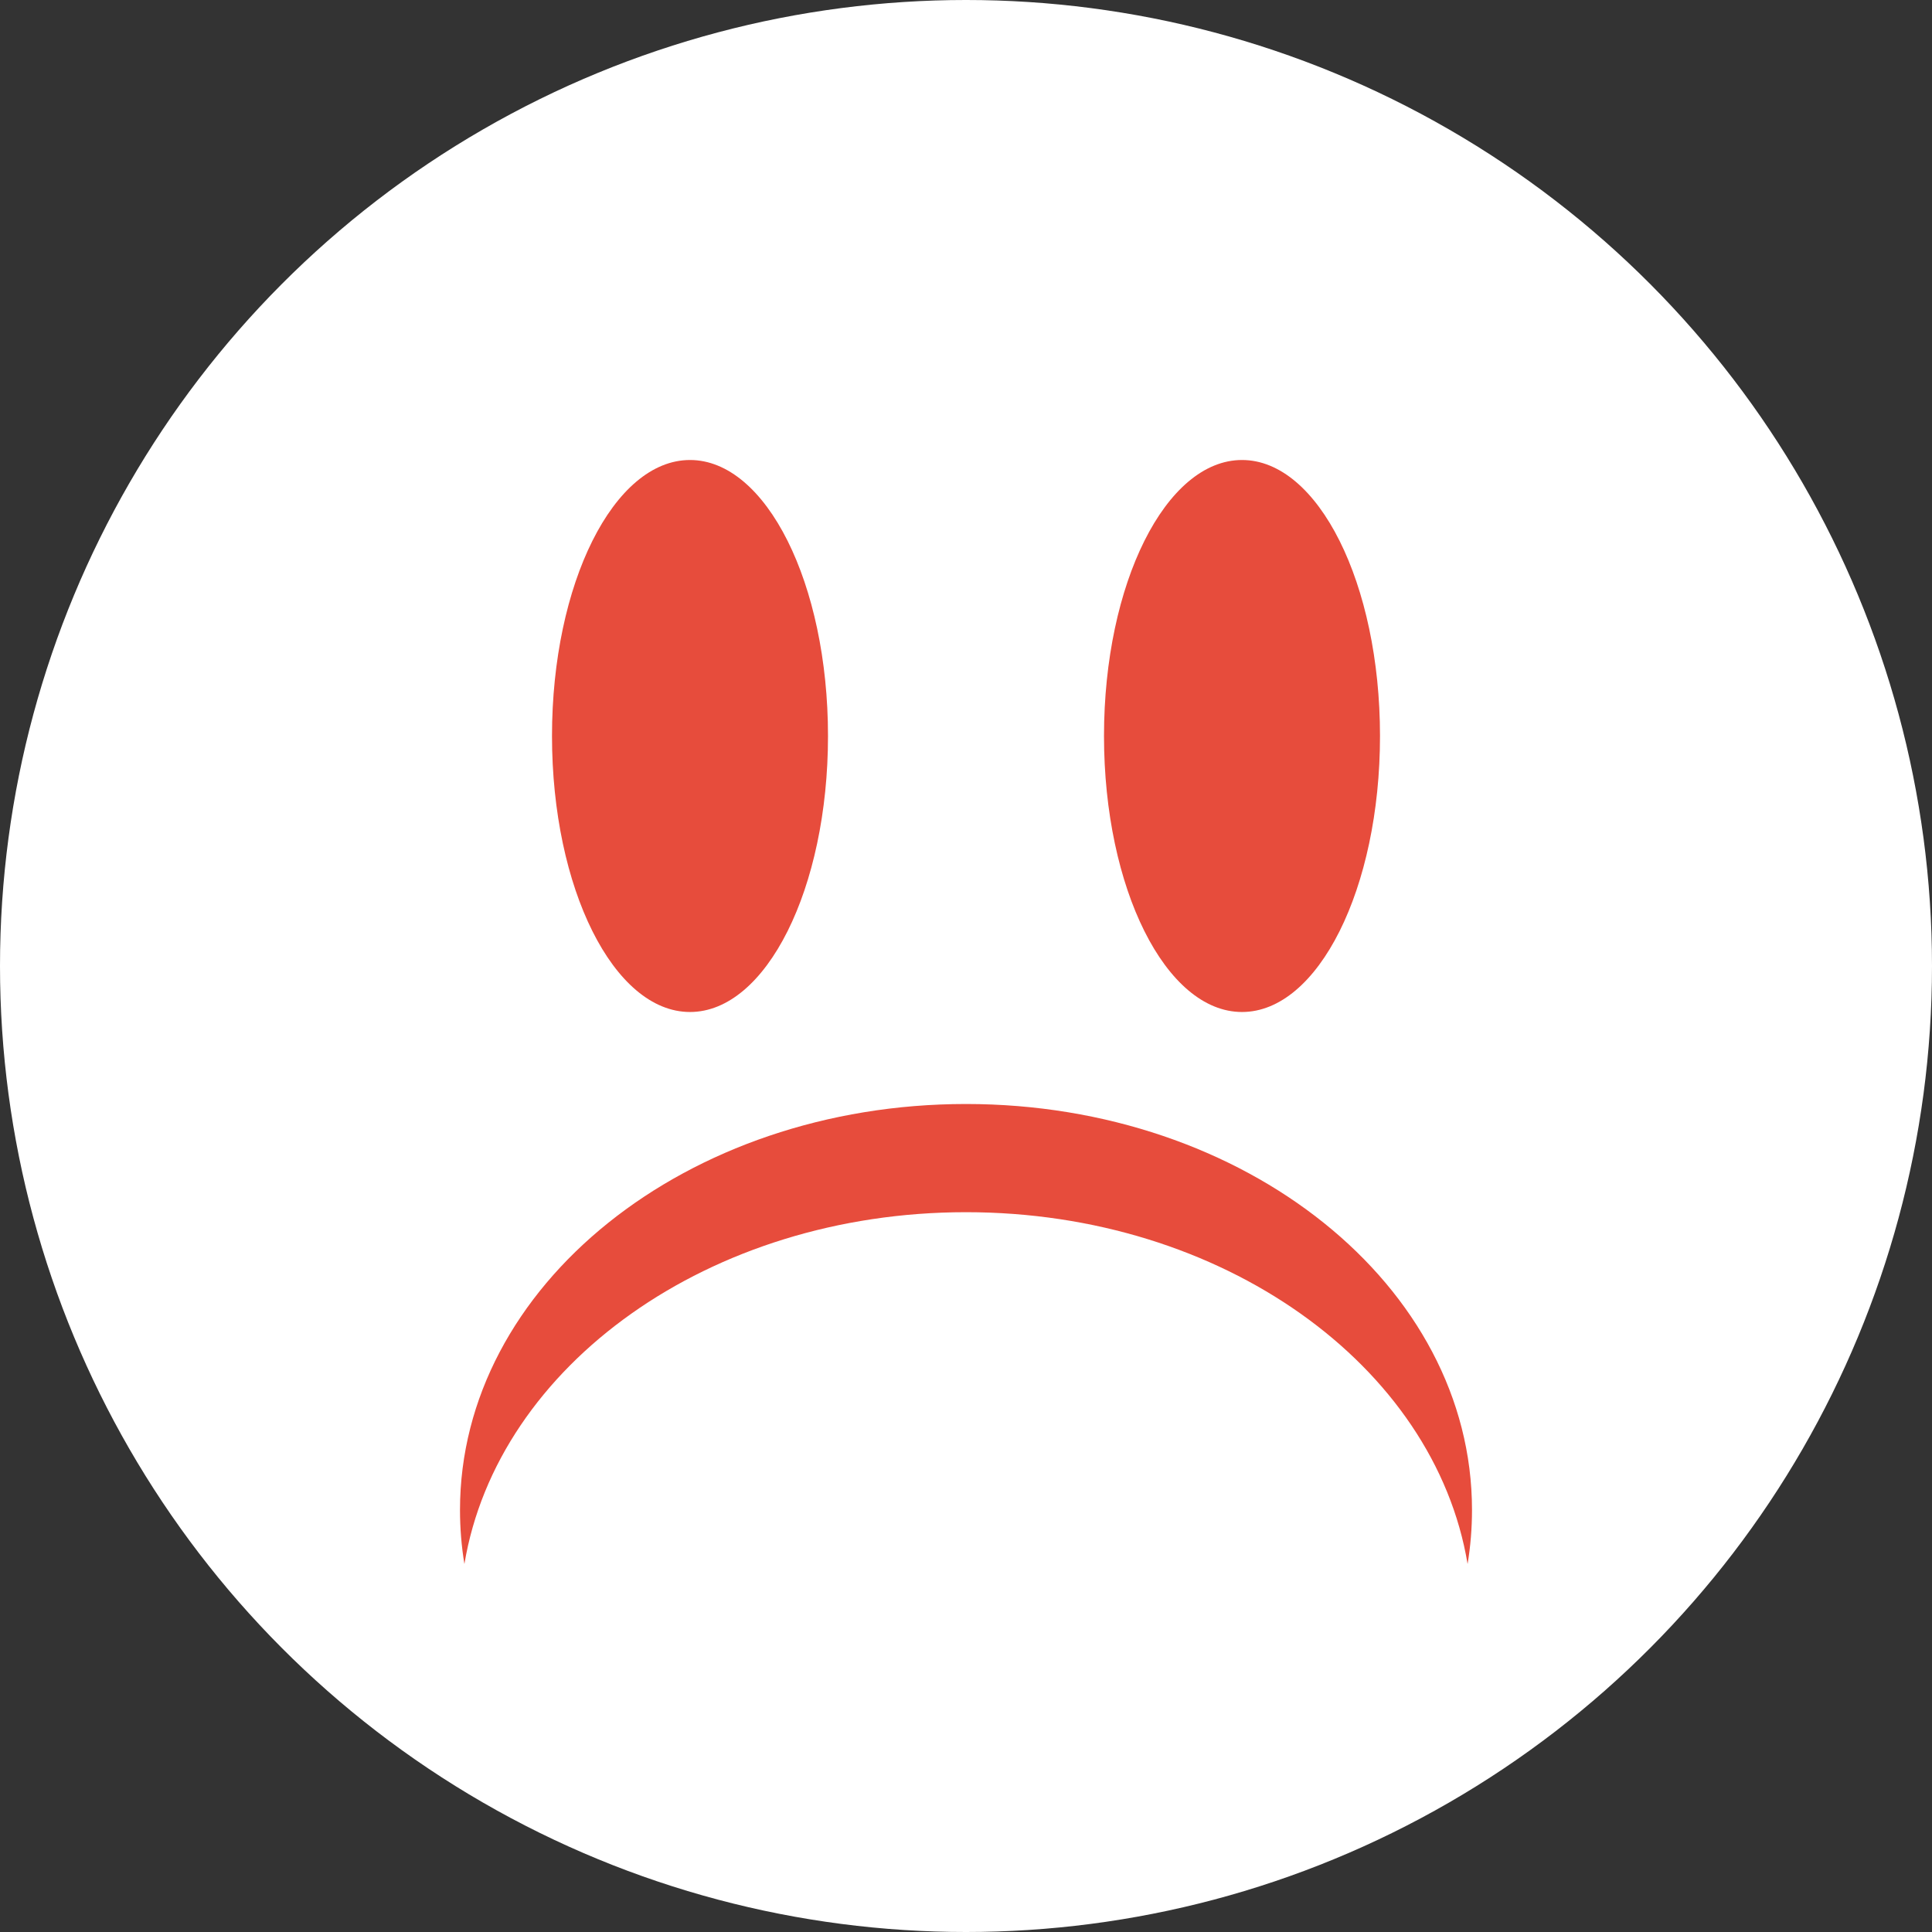 <?xml version="1.0" encoding="UTF-8" standalone="no"?>
<svg width="21px" height="21px" viewBox="0 0 21 21" version="1.1" xmlns="http://www.w3.org/2000/svg" xmlns:xlink="http://www.w3.org/1999/xlink" xmlns:sketch="http://www.bohemiancoding.com/sketch/ns">
    <rect x="0" y="0" width="21" height="21" fill="#333333" stroke="none"/>
    <!-- Generator: Sketch 3.2.2 (9983) - http://www.bohemiancoding.com/sketch -->
    <title>ico-sad-on</title>
    <desc>Created with Sketch.</desc>
    <defs></defs>
    <g id="Page-1" stroke="none" stroke-width="1" fill="none" fill-rule="evenodd" sketch:type="MSPage">
        <g id="03-COMMENT" sketch:type="MSArtboardGroup" transform="translate(-1471, -1115)">
            <g id="ico-sad-on" sketch:type="MSLayerGroup" transform="translate(1471, 1115)">
                <circle id="Oval-297" fill="#FFFFFF" sketch:type="MSShapeGroup" cx="10.5" cy="10.5" r="10.5"></circle>
                <ellipse id="Oval-294" fill="#E74C3C" sketch:type="MSShapeGroup" cx="7.5" cy="8" rx="1.5" ry="3"></ellipse>
                <ellipse id="Oval-295" fill="#E74C3C" sketch:type="MSShapeGroup" cx="13.5" cy="8" rx="1.5" ry="3"></ellipse>
                <path d="M15.952,12 C15.984,12.192 16,12.389 16,12.588 C16,15.025 13.538,17 10.5,17 C7.462,17 5,15.025 5,12.588 C5,12.389 5.016,12.192 5.048,12 C5.407,14.158 7.711,15.824 10.5,15.824 C13.289,15.824 15.593,14.158 15.952,12 Z" id="Oval-296" fill="#E74C3C" sketch:type="MSShapeGroup" transform="translate(10.5, 14.5) scale(1, -1) translate(-10.5, -14.5) "></path>
            </g>
        </g>
    </g>
</svg>